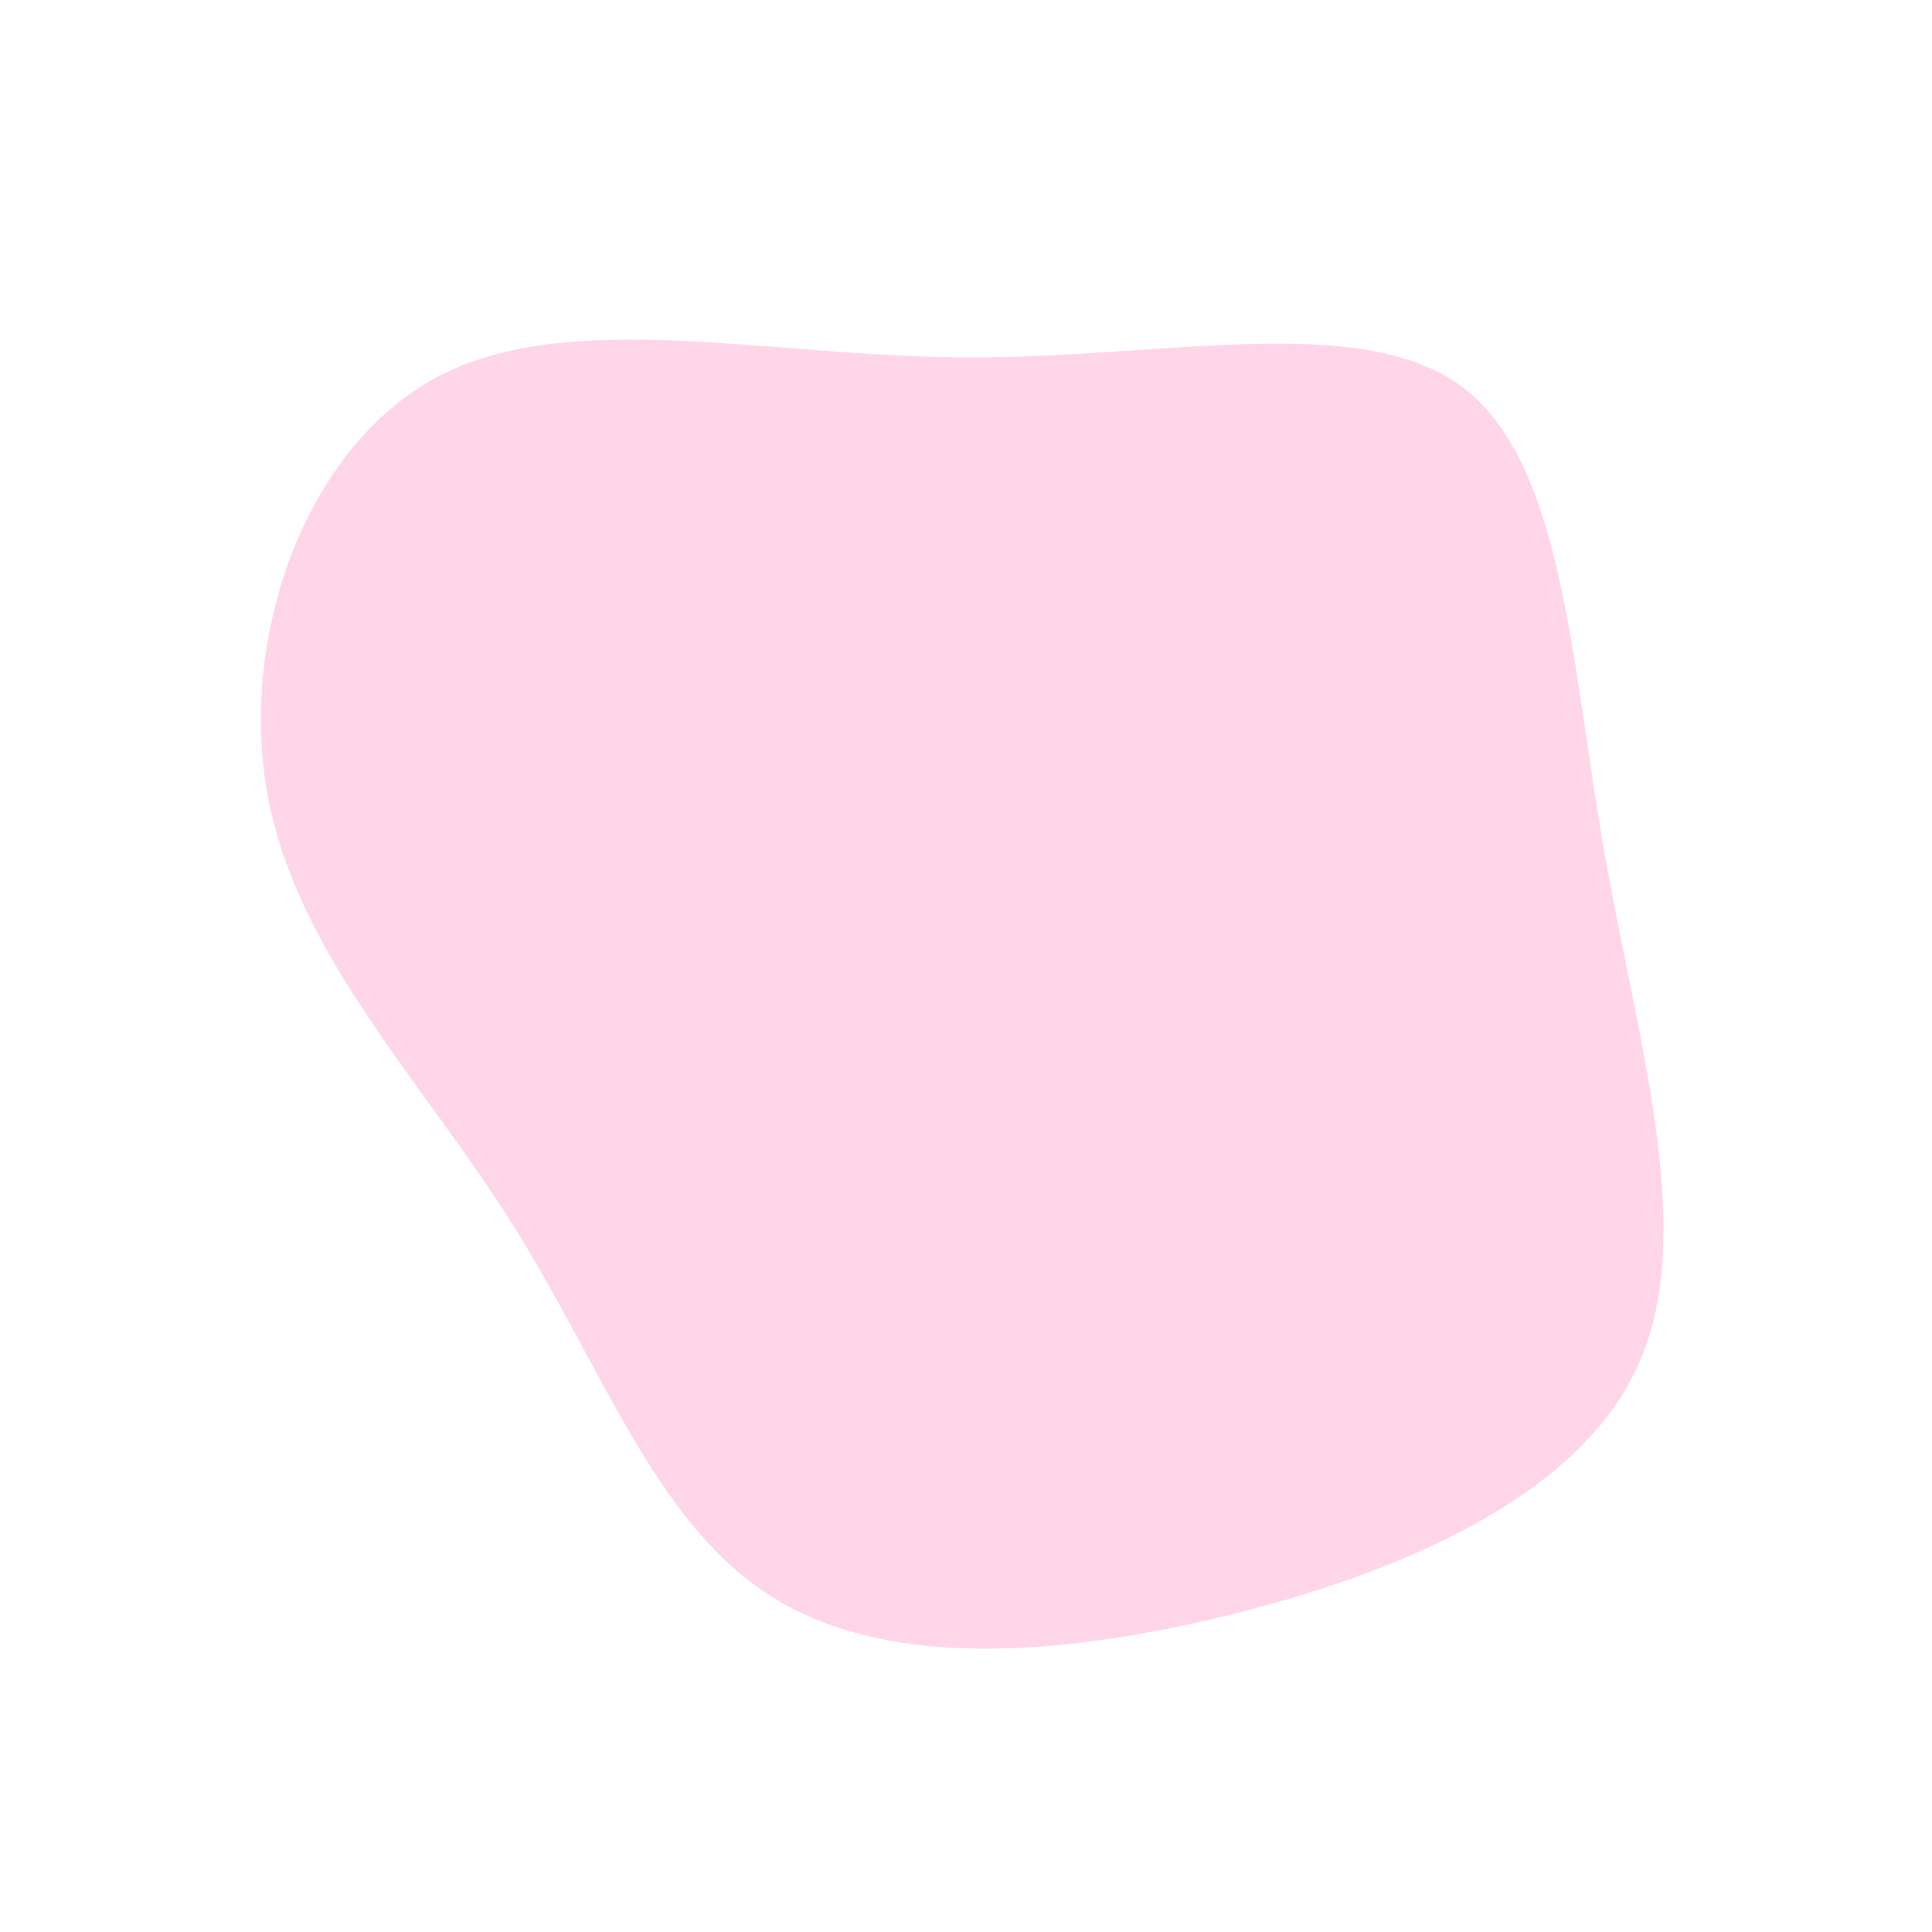 <svg viewBox="0 0 200 200" xmlns="http://www.w3.org/2000/svg">
  <path fill="#FFD6E8" d="M51.3,-60C61.8,-52.2,62.6,-31.7,66.1,-11.7C69.6,8.3,75.8,27.8,69.5,41.5C63.2,55.2,44.5,63,26.4,67.4C8.3,71.7,-9.2,72.6,-20.7,64.9C-32.3,57.3,-37.8,41.2,-47.1,26.5C-56.3,11.9,-69.3,-1.3,-72.3,-17.7C-75.3,-34.1,-68.4,-53.7,-54.7,-61C-41,-68.2,-20.5,-63.1,-0.1,-63C20.4,-62.9,40.7,-67.8,51.3,-60Z" transform="translate(100 100)" />
</svg>
